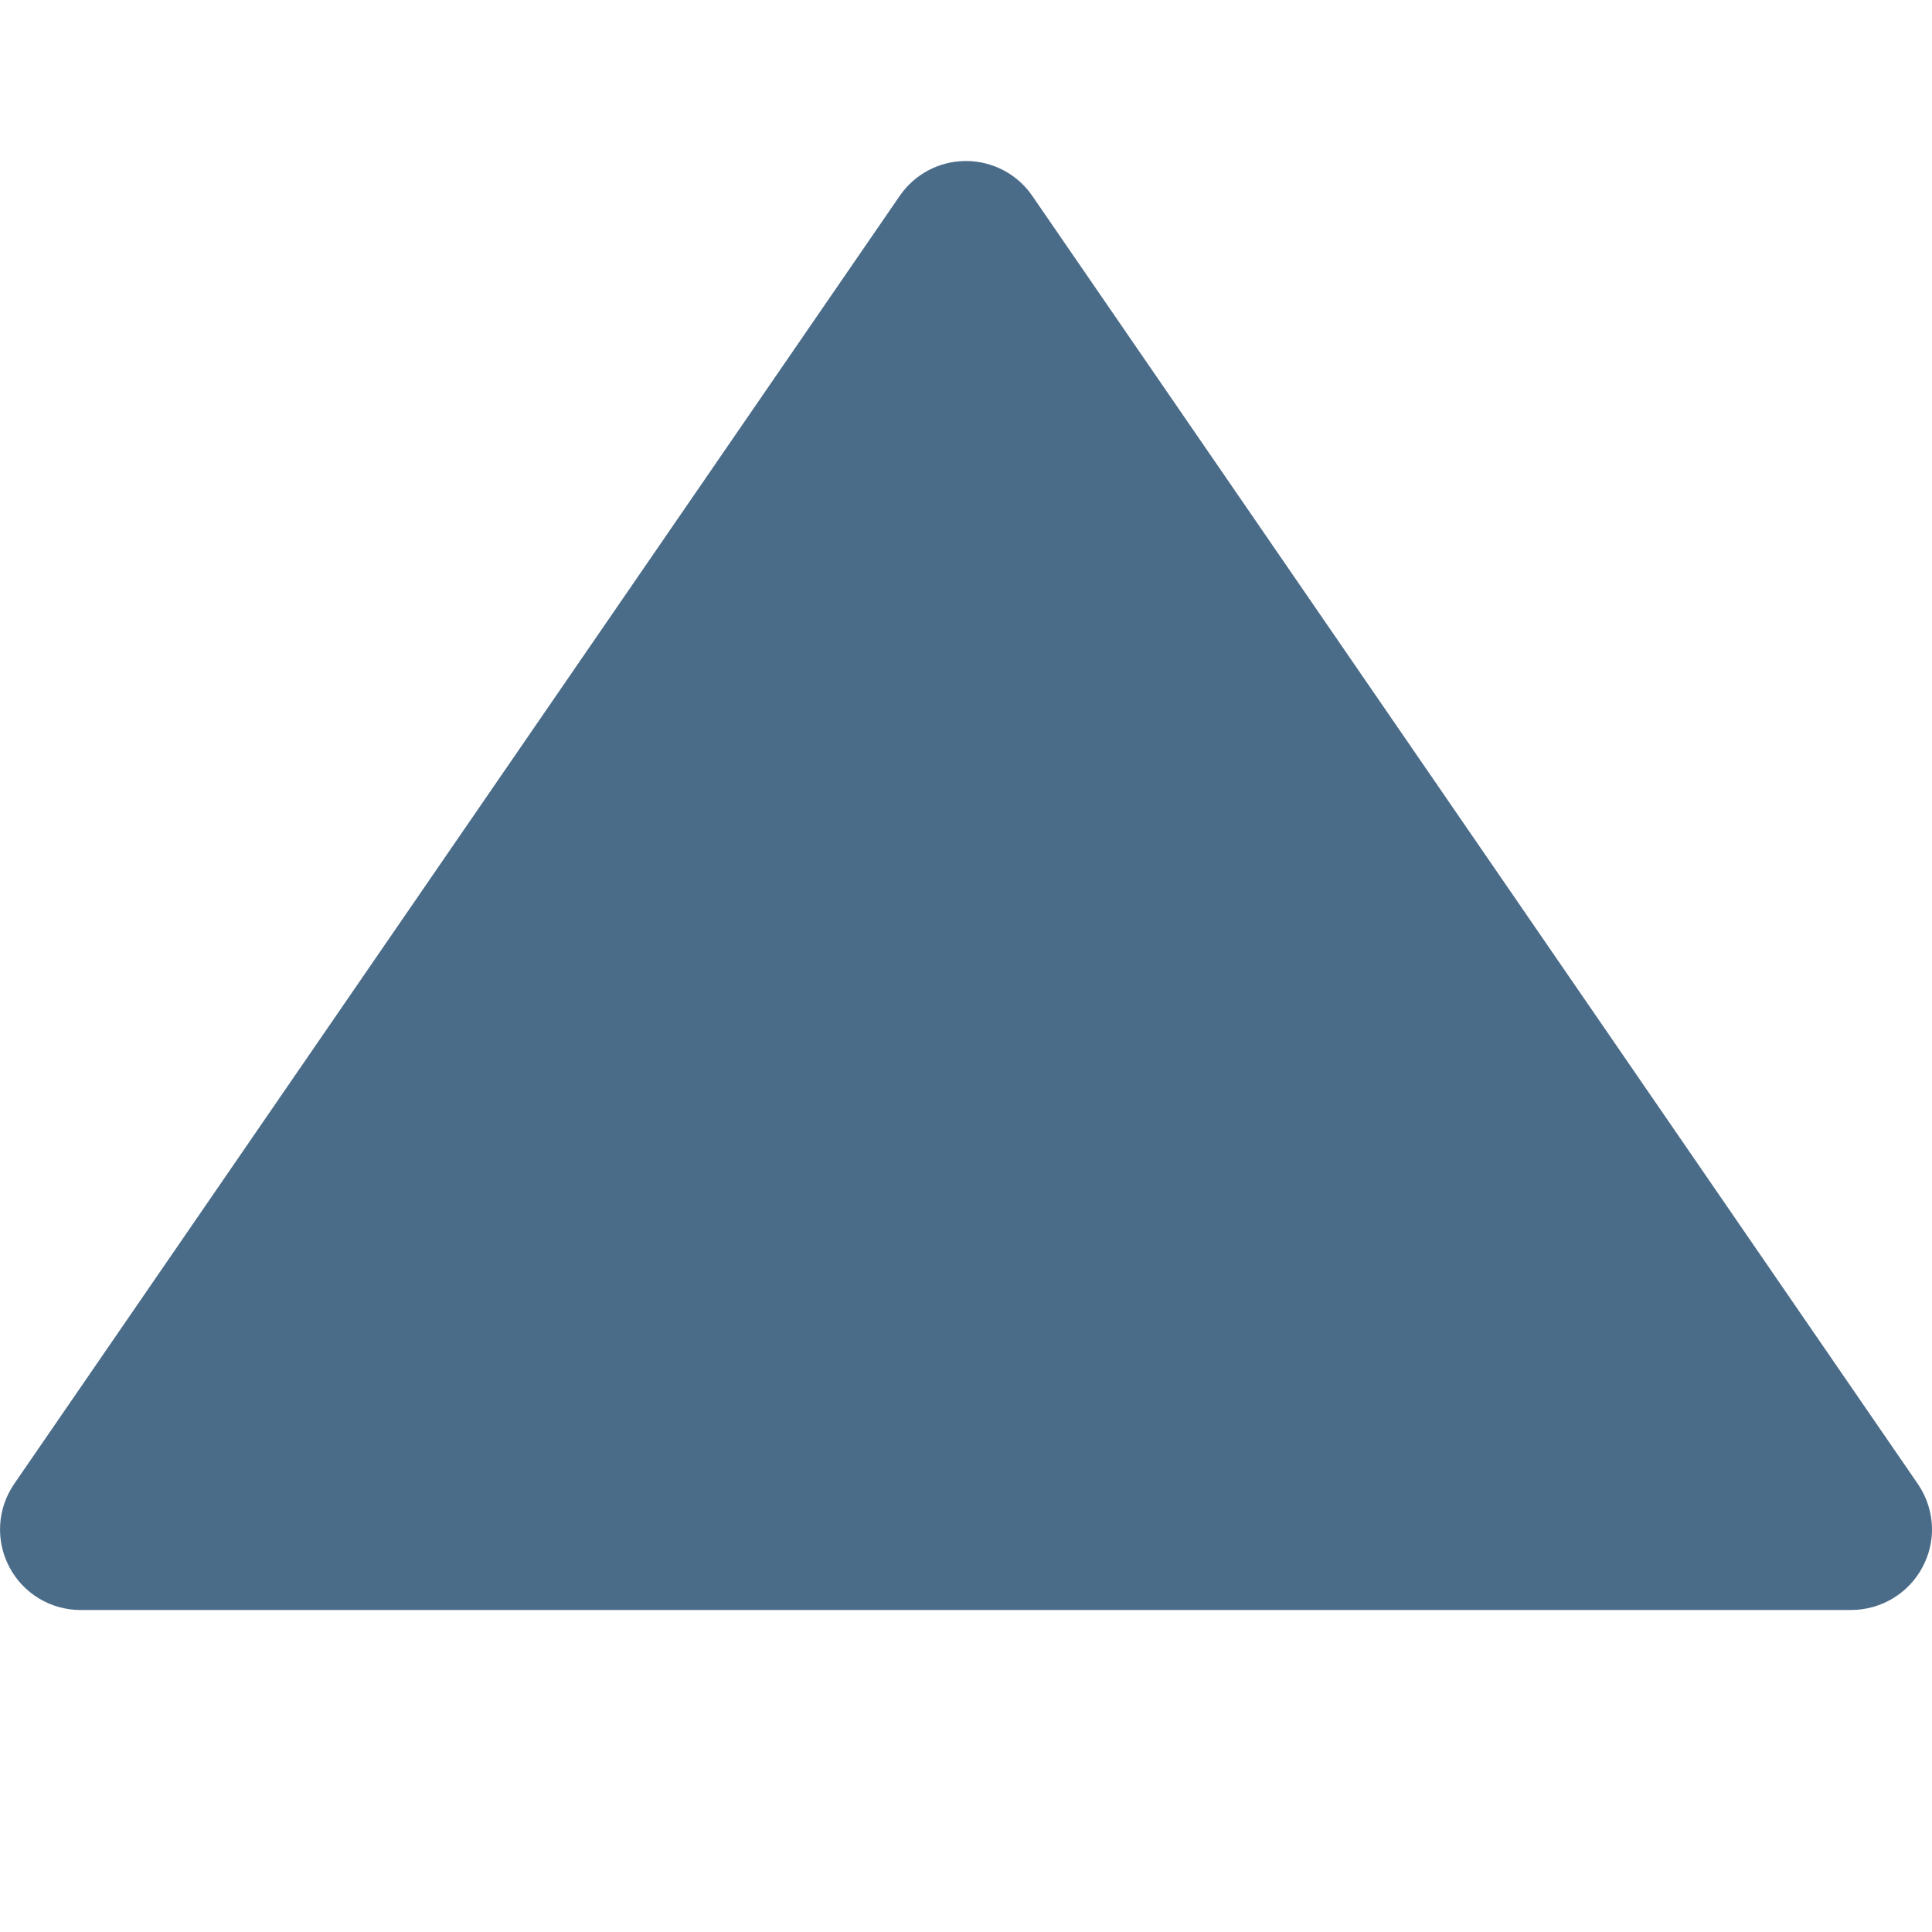 <svg width="12" height="12" viewBox="0 0 12 12" fill="none" xmlns="http://www.w3.org/2000/svg">
<path fill-rule="evenodd" clip-rule="evenodd" d="M0.088 9.217C-0.017 9.37 -0.029 9.568 0.058 9.733C0.144 9.897 0.314 10 0.5 10H11.5C11.685 9.999 11.856 9.896 11.942 9.732C11.98 9.66 12 9.581 12 9.5C12 9.399 11.969 9.3 11.912 9.217L6.412 1.217C6.319 1.081 6.164 1 6 1C5.835 1 5.681 1.081 5.588 1.217L0.088 9.217Z" fill="#4B6C89"/>
</svg>
